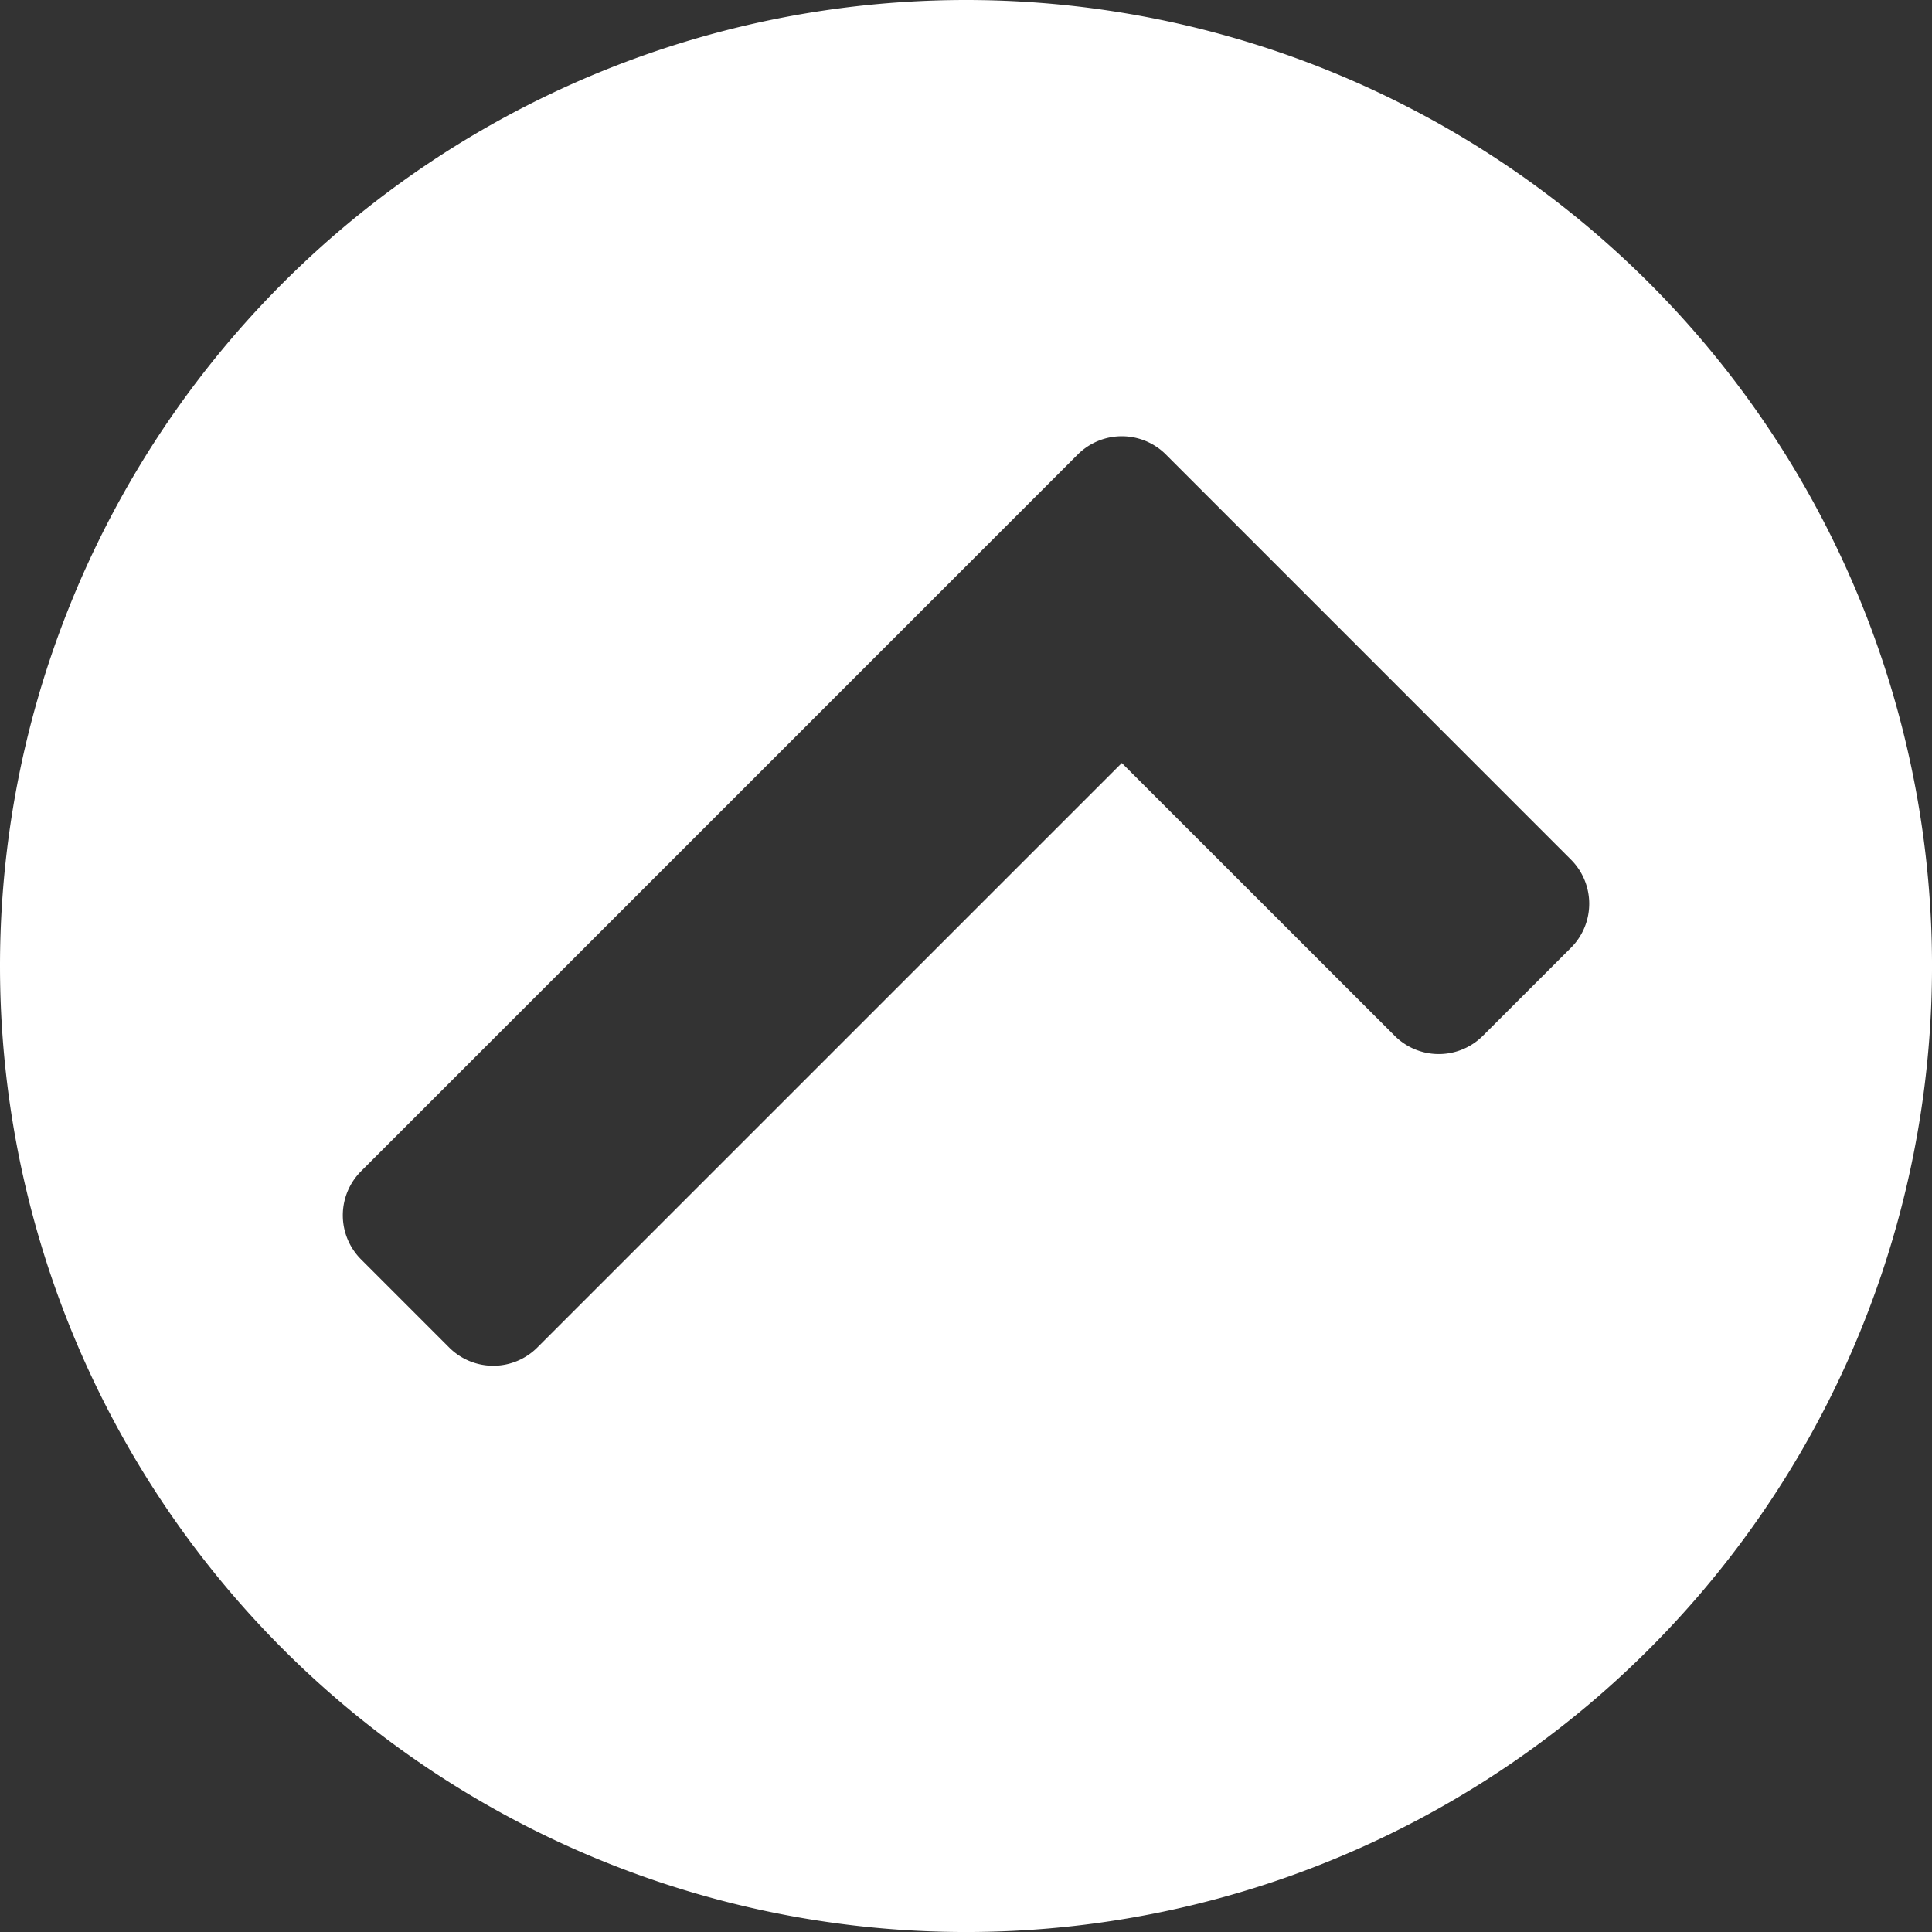 <svg xmlns="http://www.w3.org/2000/svg" width="87.187" height="87.187" viewBox="0 0 87.187 87.187"><rect x="0" y="0" width="87.187" height="87.187" fill="#333333" stroke="none"/><defs><style>.a{fill:#fff;}</style></defs><path class="a" d="M88.594,45.25A43.594,43.594,0,1,0,45,88.844,43.594,43.594,0,0,0,88.594,45.25ZM39.958,68.333a2.813,2.813,0,0,1-3.978,0L17.7,50.051a2.813,2.813,0,0,1,0-3.978L21.676,42.1a2.813,2.813,0,0,1,3.978,0L37.969,54.411,64.346,28.034a2.812,2.812,0,0,1,3.978,0L72.3,32.011a2.813,2.813,0,0,1,0,3.978Z" transform="translate(88.594 88.844) rotate(180)"/></svg>